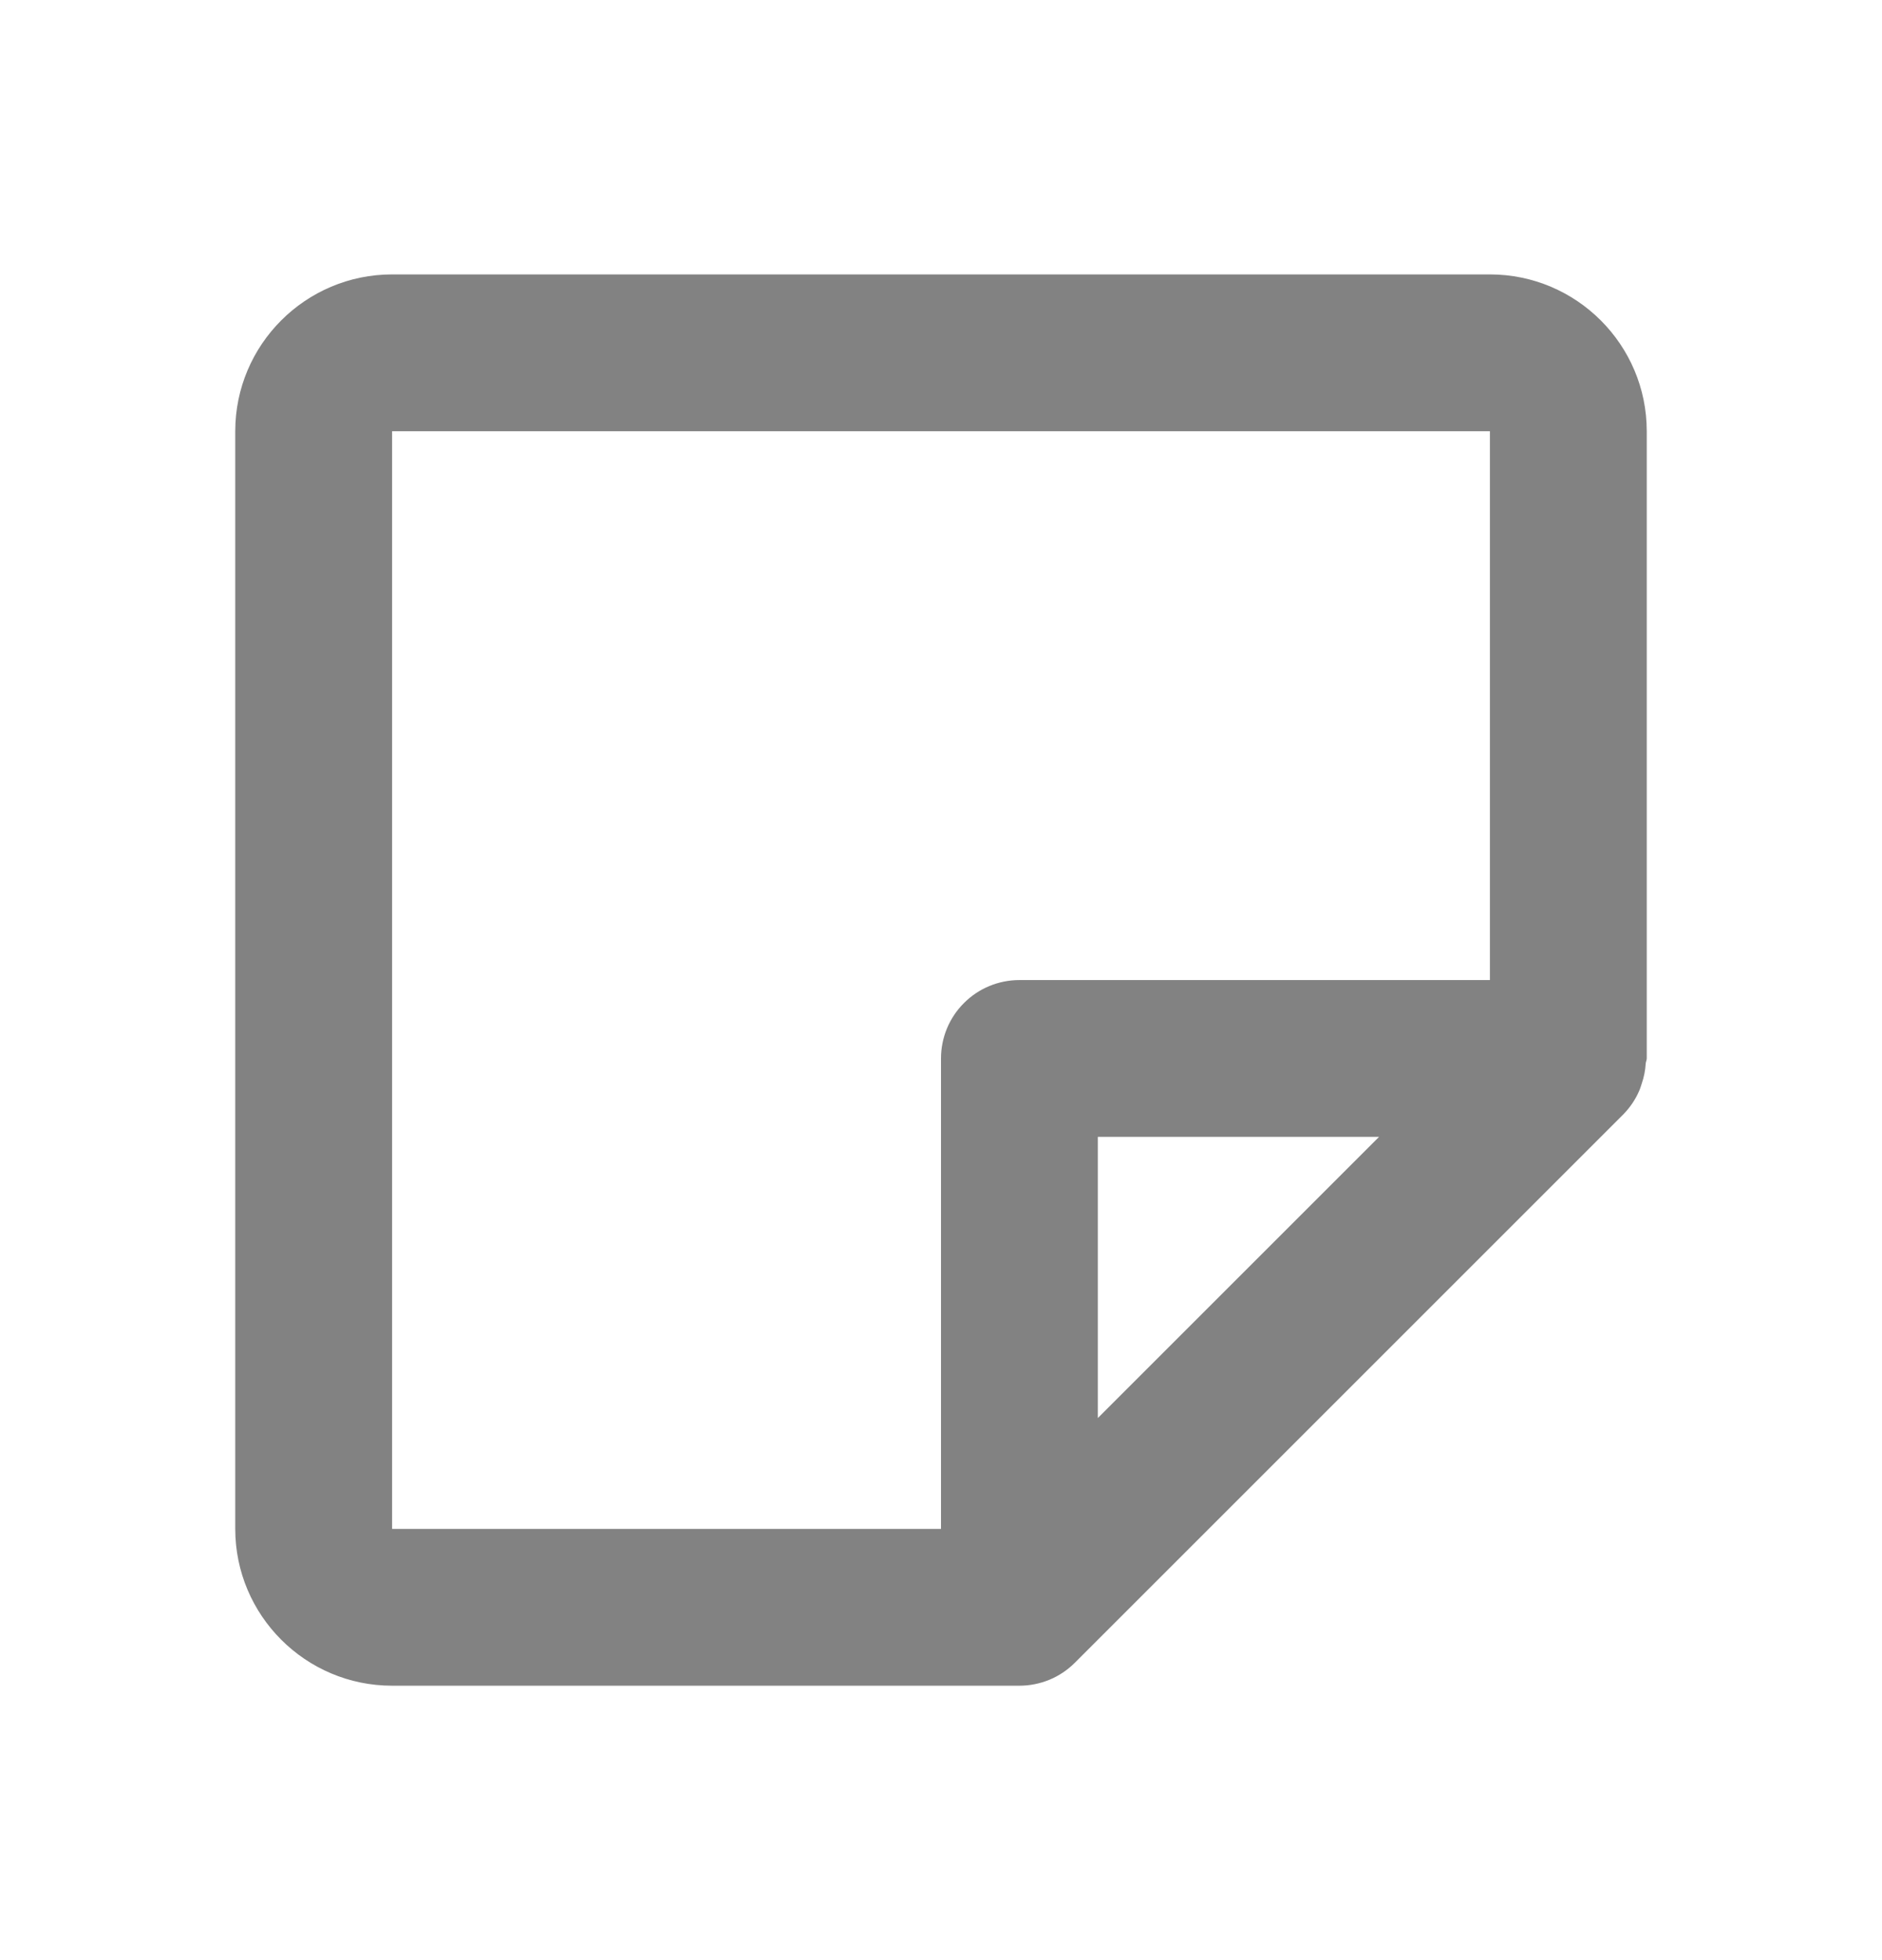 <svg width="24" height="25" viewBox="0 0 24 25" fill="none" xmlns="http://www.w3.org/2000/svg">
<path d="M19 3.5H5C3.897 3.5 3 4.397 3 5.5V19.5C3 20.603 3.897 21.5 5 21.5H13C13.131 21.5 13.261 21.474 13.383 21.424C13.504 21.374 13.614 21.3 13.707 21.207L20.707 14.207C20.789 14.122 20.856 14.023 20.903 13.914C20.917 13.884 20.925 13.853 20.936 13.821C20.965 13.737 20.982 13.65 20.987 13.562C20.989 13.541 21 13.521 21 13.5V5.5C21 4.397 20.103 3.5 19 3.5ZM5 5.5H19V12.5H13C12.735 12.5 12.48 12.605 12.293 12.793C12.105 12.98 12 13.235 12 13.5V19.5H5V5.5ZM14 18.086V14.5H17.586L14 18.086Z" fill="#828282"/>
</svg>
